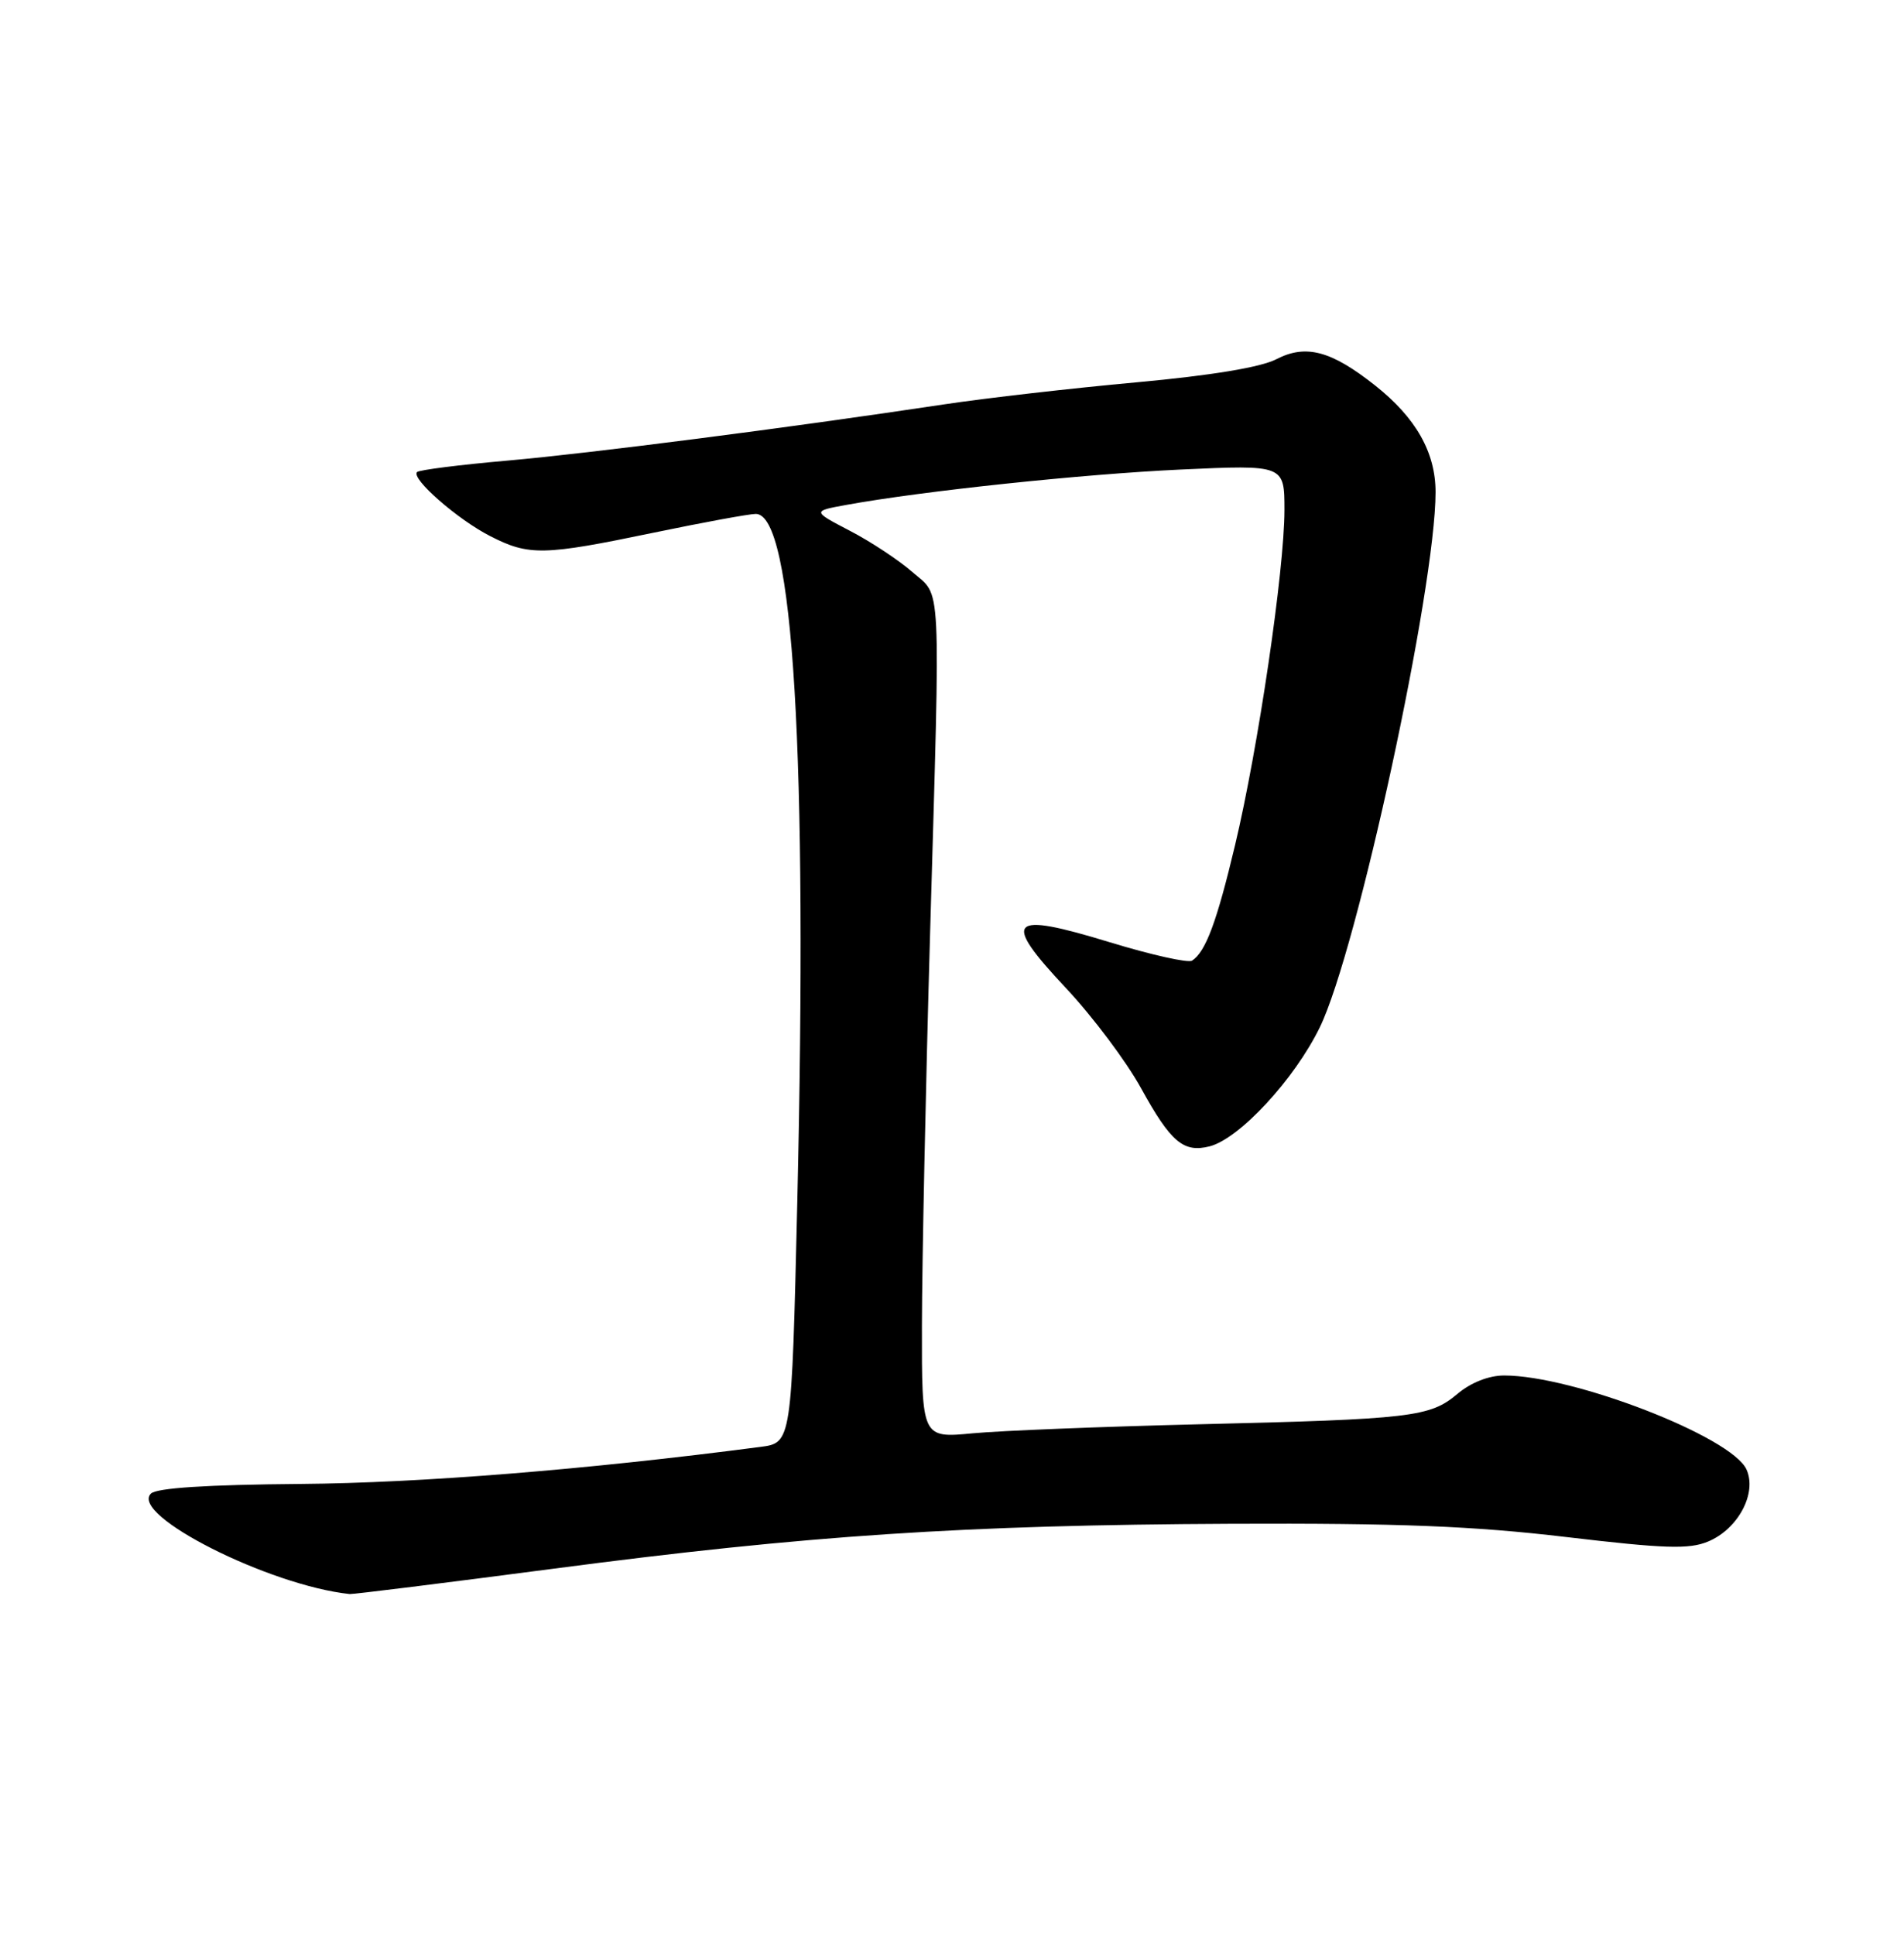 <?xml version="1.0" encoding="UTF-8" standalone="no"?>
<!DOCTYPE svg PUBLIC "-//W3C//DTD SVG 1.1//EN" "http://www.w3.org/Graphics/SVG/1.1/DTD/svg11.dtd" >
<svg xmlns="http://www.w3.org/2000/svg" xmlns:xlink="http://www.w3.org/1999/xlink" version="1.1" viewBox="0 0 252 256">
 <g >
 <path fill="currentColor"
d=" M 73.29 207.56 C 106.83 203.15 127.58 201.78 163.00 201.62 C 185.16 201.53 195.00 201.92 207.26 203.37 C 220.28 204.91 223.54 205.02 226.05 203.98 C 230.04 202.33 232.58 197.57 231.15 194.43 C 229.18 190.11 208.25 182.00 199.08 182.00 C 197.05 182.00 194.68 182.93 192.89 184.44 C 189.25 187.50 186.89 187.78 158.50 188.46 C 145.85 188.77 132.46 189.30 128.75 189.65 C 122.00 190.29 122.00 190.29 122.02 175.39 C 122.03 167.20 122.52 143.85 123.10 123.50 C 124.48 75.57 124.65 79.10 120.73 75.67 C 118.96 74.12 115.25 71.67 112.50 70.24 C 107.50 67.63 107.50 67.63 112.00 66.81 C 122.10 64.97 143.33 62.73 156.25 62.13 C 170.00 61.50 170.00 61.50 170.00 67.50 C 169.99 75.49 166.52 99.00 163.47 111.80 C 161.04 122.00 159.58 125.93 157.77 127.11 C 157.26 127.44 152.37 126.35 146.90 124.68 C 133.48 120.58 132.50 121.60 141.09 130.75 C 144.62 134.51 149.07 140.45 151.00 143.95 C 154.95 151.13 156.64 152.56 160.10 151.68 C 164.04 150.67 171.33 142.81 174.68 135.93 C 179.62 125.82 190.00 77.81 190.00 65.12 C 190.00 59.86 187.41 55.29 182.01 51.01 C 176.20 46.41 172.85 45.51 168.95 47.52 C 166.88 48.60 160.32 49.68 150.40 50.59 C 141.96 51.36 130.49 52.67 124.92 53.51 C 103.99 56.66 78.12 59.98 67.11 60.95 C 60.85 61.50 55.49 62.18 55.20 62.46 C 54.36 63.31 60.55 68.73 64.90 70.95 C 70.02 73.56 71.92 73.52 86.48 70.49 C 93.07 69.12 99.17 68.00 100.03 68.00 C 105.00 68.00 106.91 99.76 105.52 159.21 C 104.77 190.91 104.77 190.91 100.64 191.45 C 77.73 194.45 55.74 196.22 39.80 196.35 C 27.38 196.45 20.72 196.88 19.97 197.63 C 17.14 200.46 35.63 209.79 46.29 210.92 C 46.72 210.96 58.87 209.45 73.29 207.56 Z "/>
</g>
</svg>